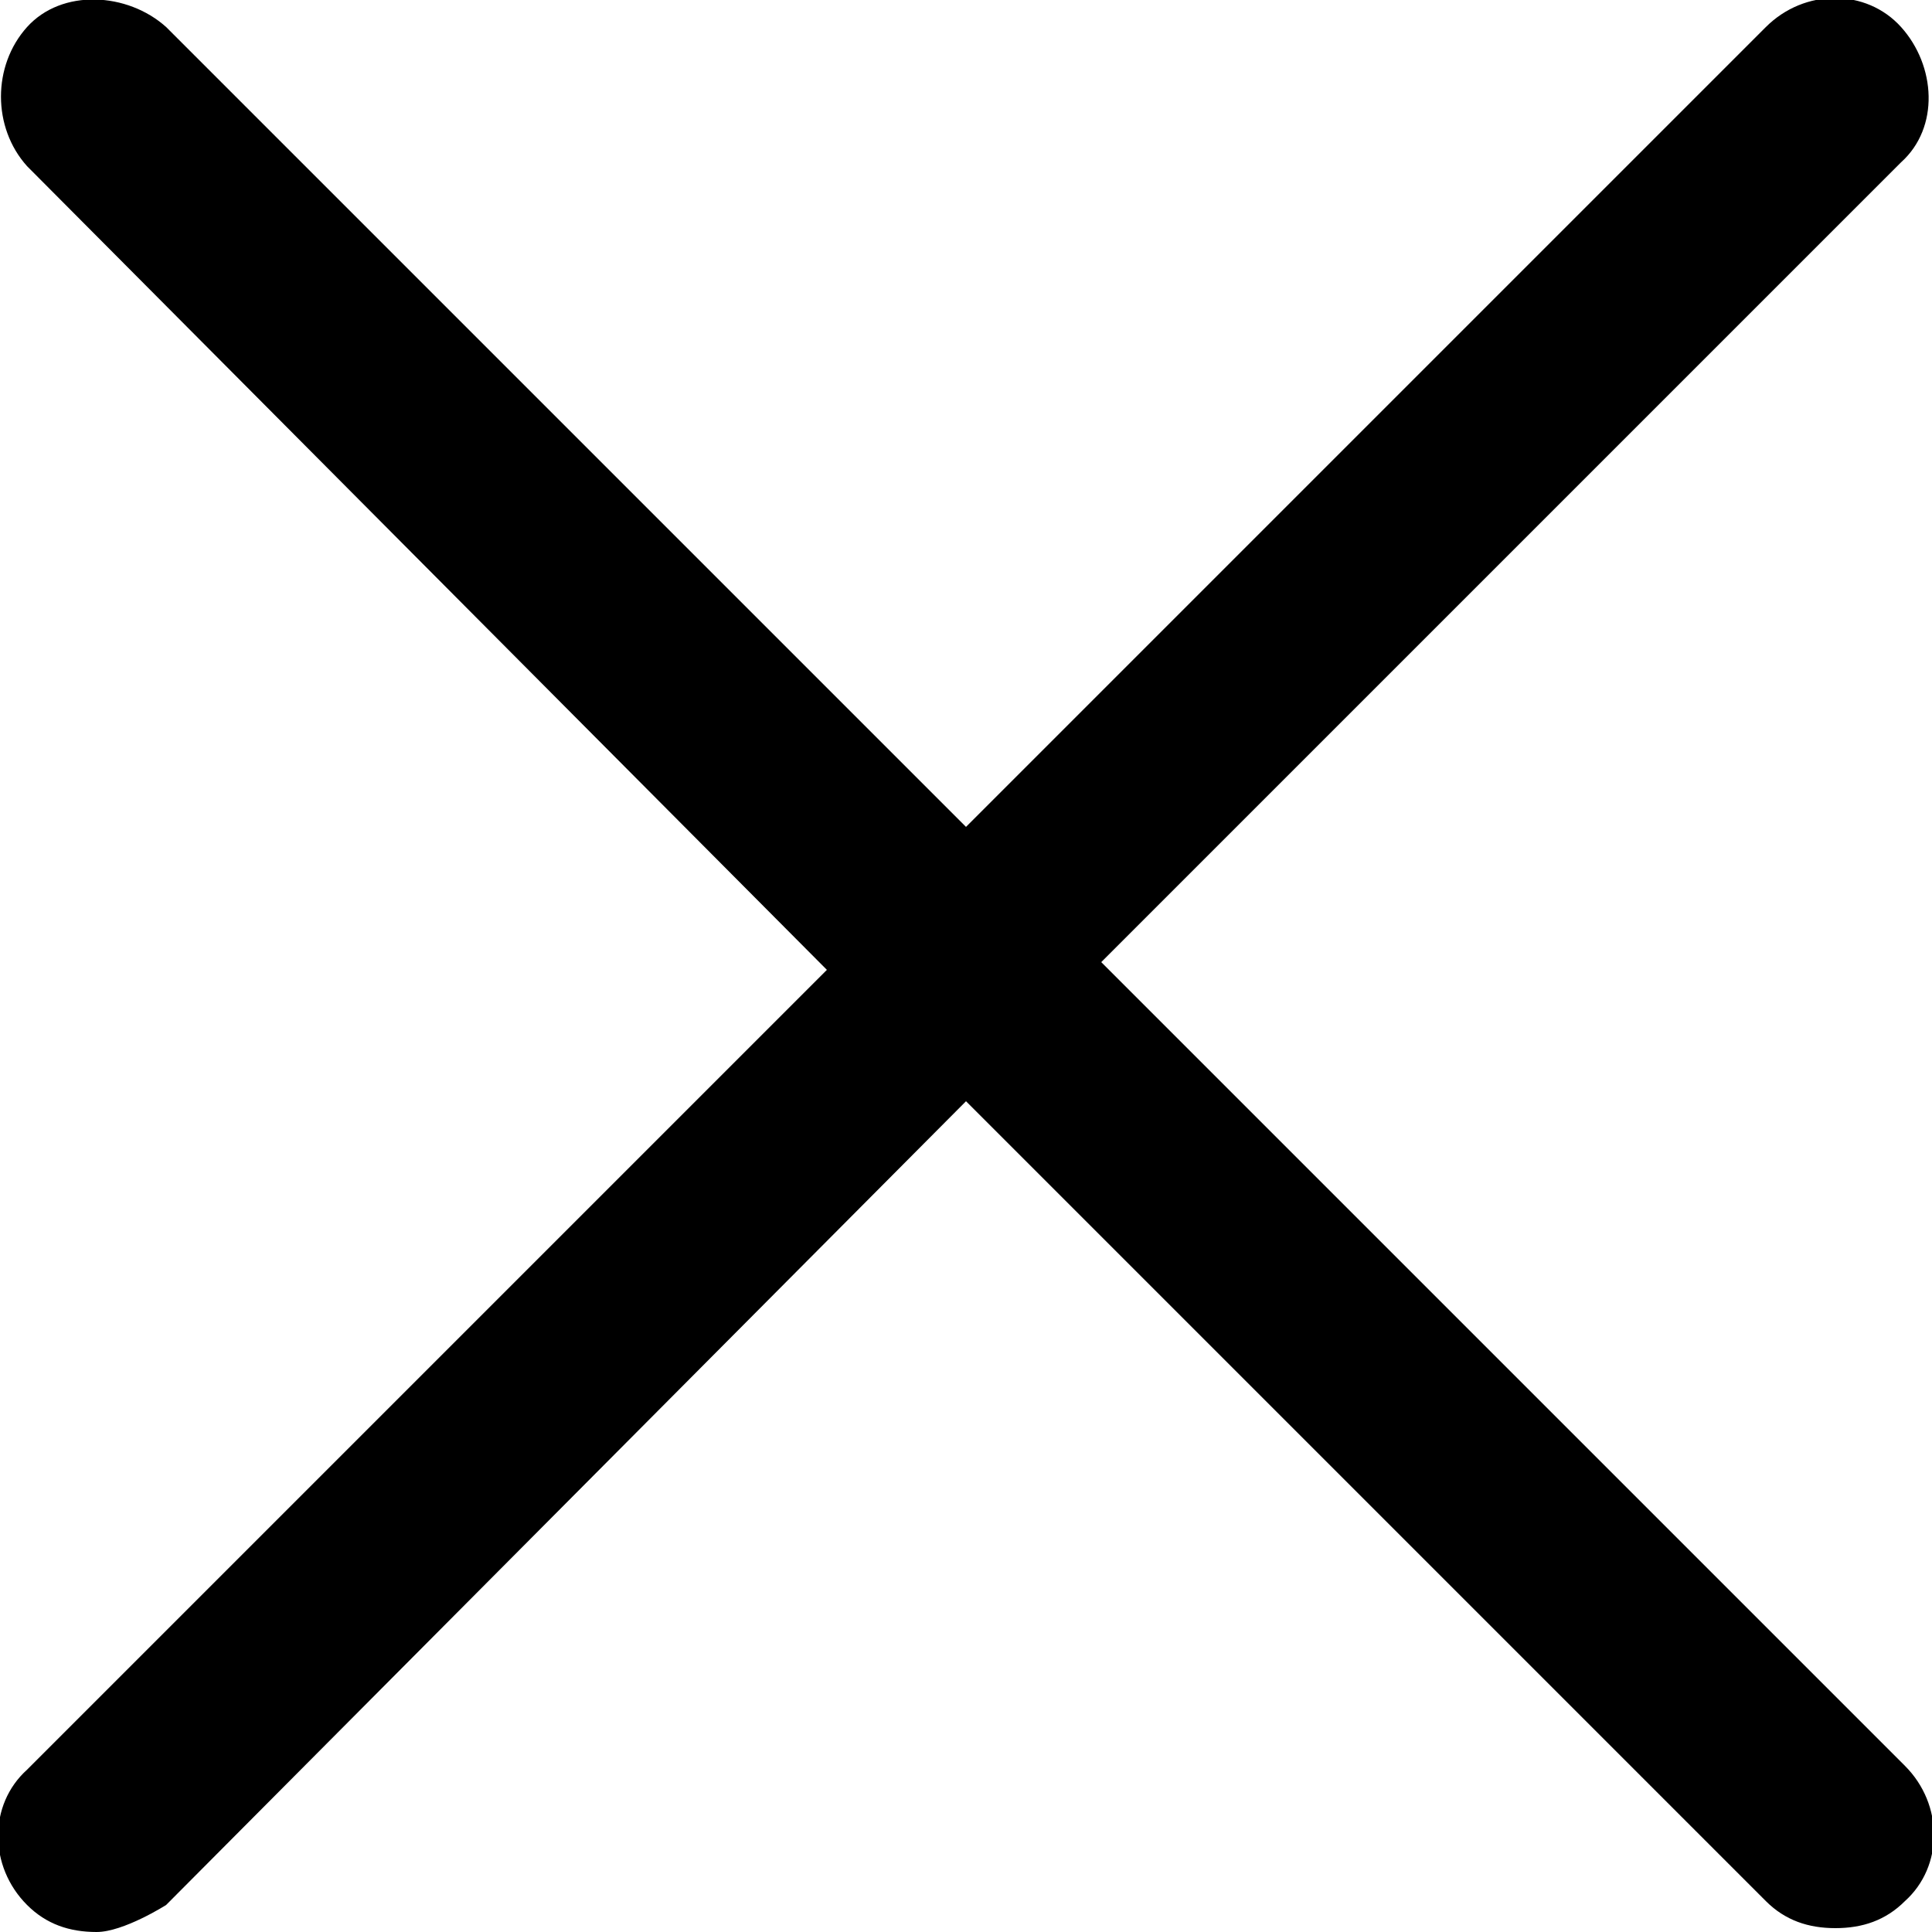 <?xml version="1.0" encoding="UTF-8"?>
<svg id="glyph" xmlns="http://www.w3.org/2000/svg" viewBox="0 0 5 5">
  <path d="m4.93,4.57c.1.1.1.26,0,.35-.05.05-.11.07-.18.07s-.13-.02-.18-.07l-2.07-2.07L.43,4.93s-.11.07-.18.07-.13-.02-.18-.07c-.1-.1-.1-.26,0-.35l2.07-2.07L.07.43C-.02.33-.02.17.07.07S.33-.02.43.07l2.07,2.07L4.57.07c.1-.1.26-.1.35,0s.1.26,0,.35l-2.07,2.07,2.07,2.07Z" stroke-width="0"/>
</svg>
